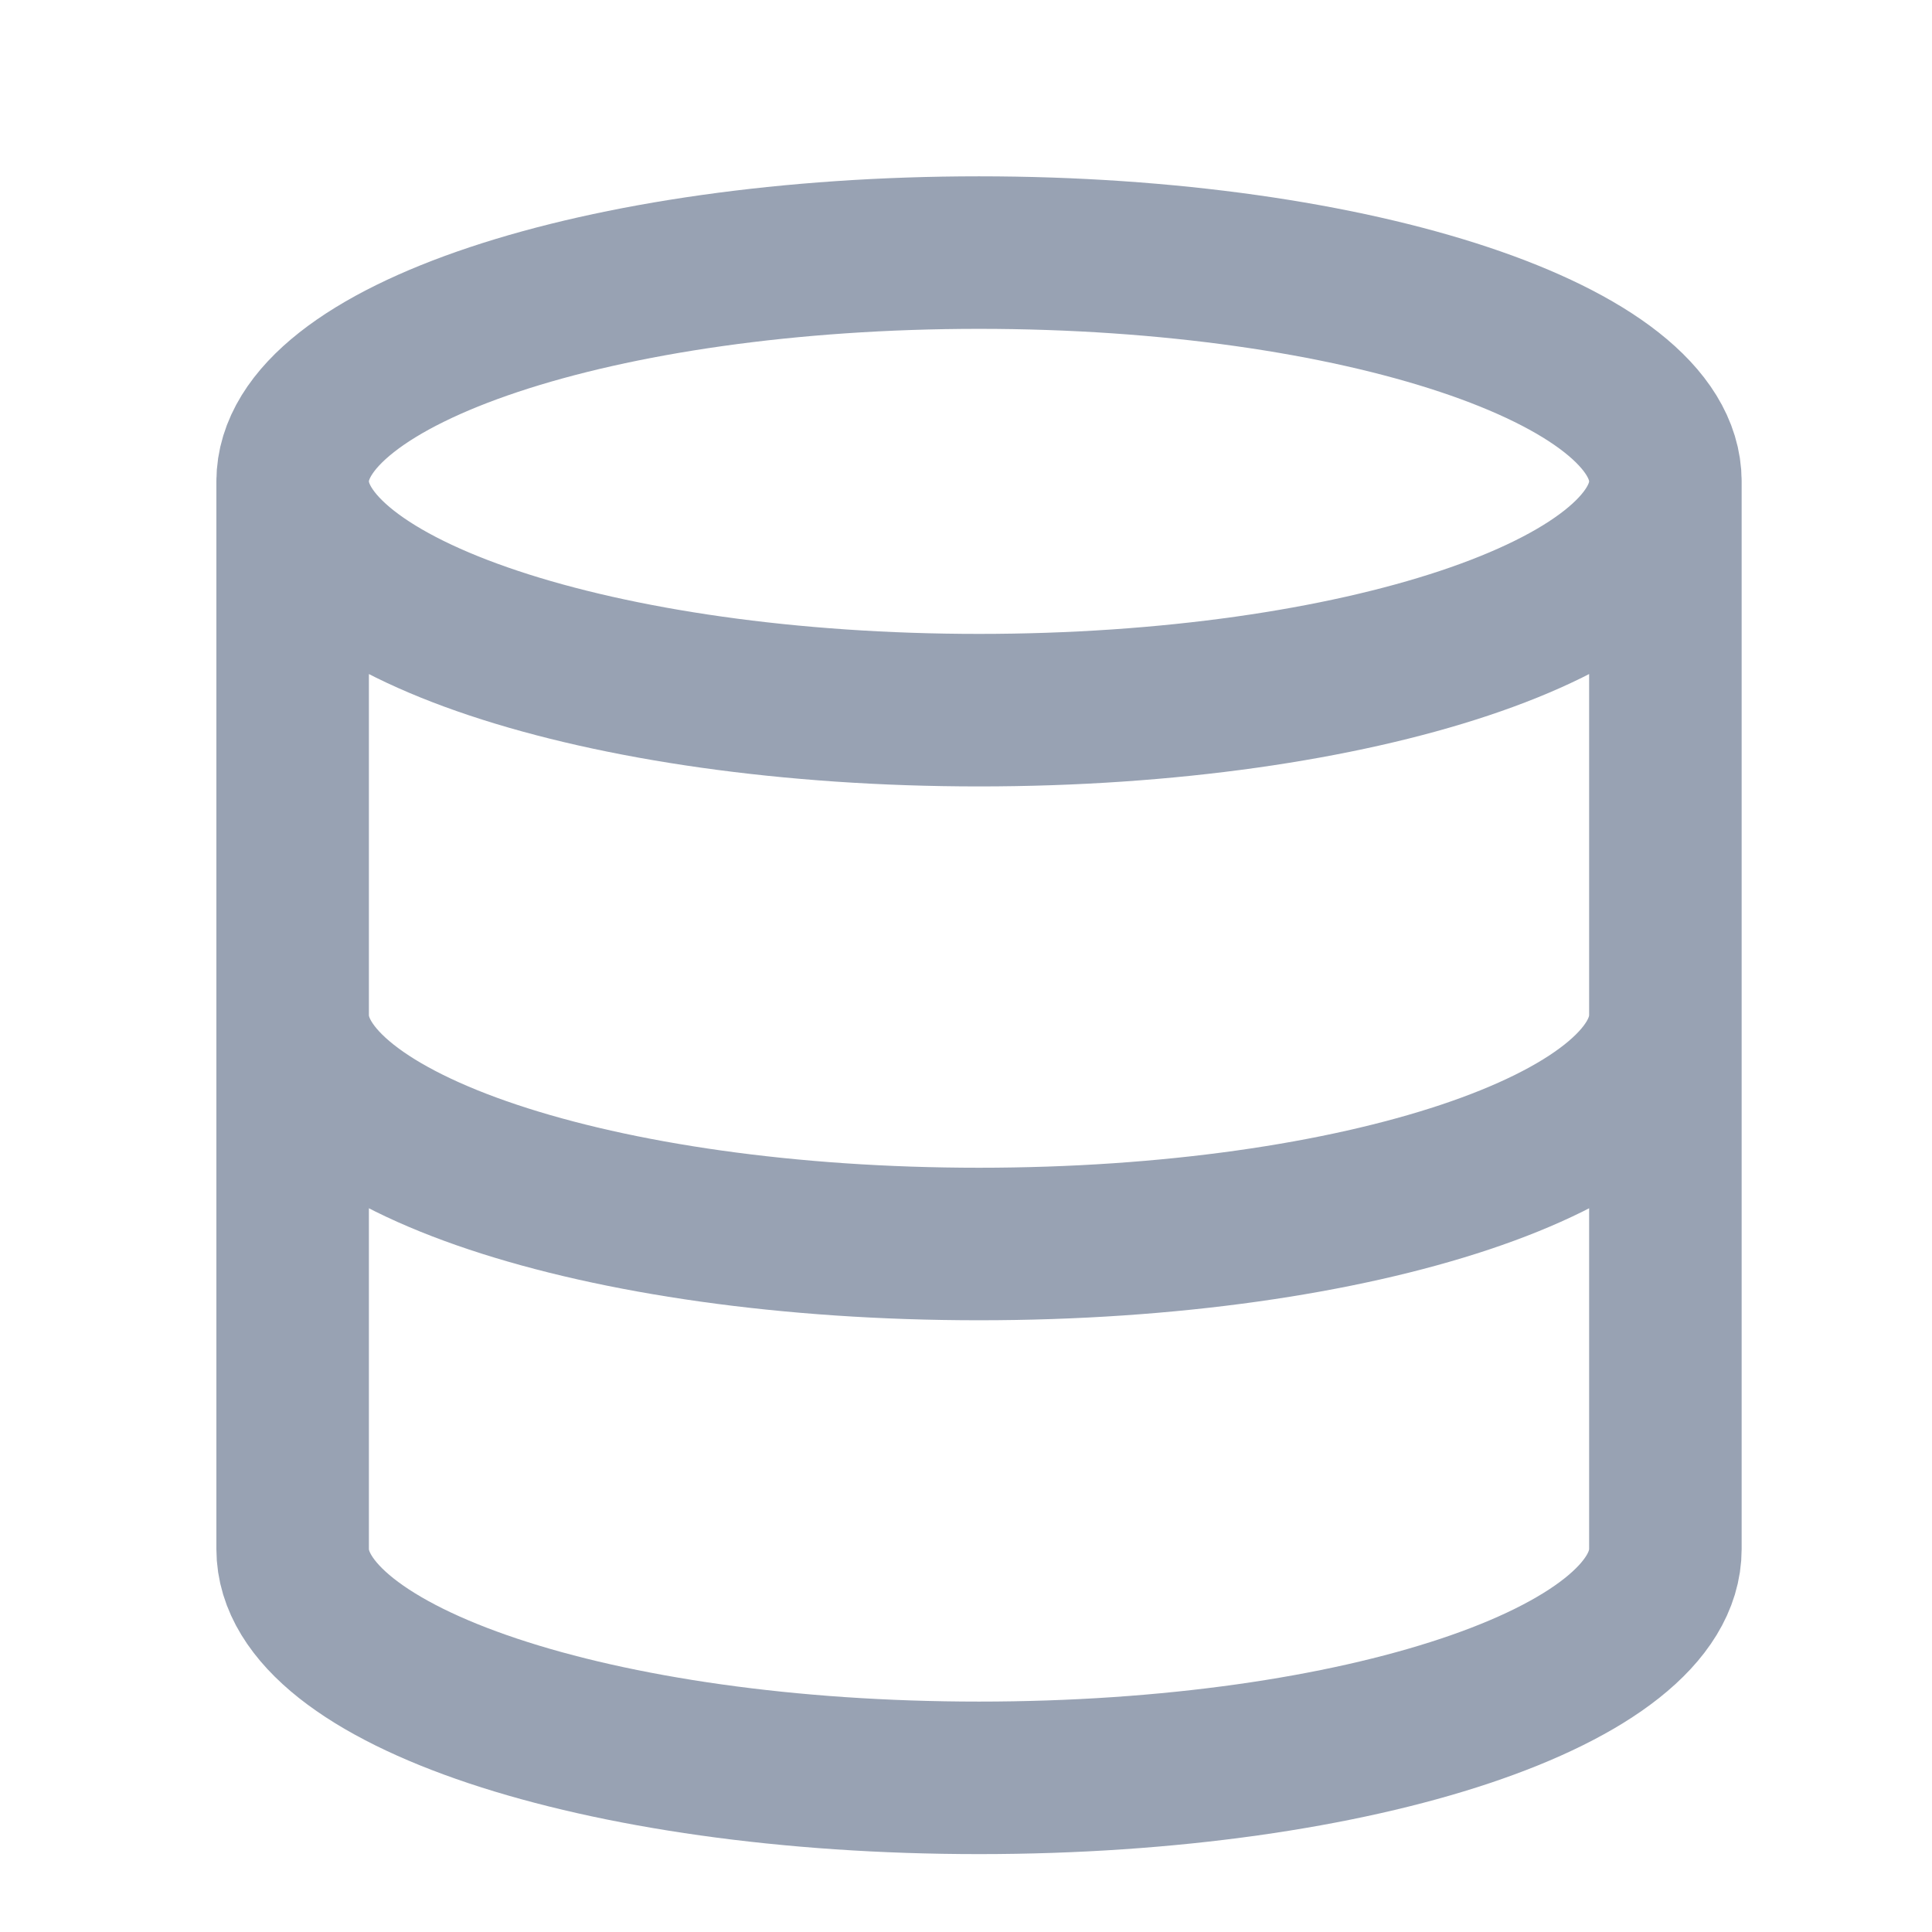 <svg width="19" height="19" viewBox="0 0 19 19" fill="none" xmlns="http://www.w3.org/2000/svg">
<g clip-path="url(#clip0_1_10833)">
<path d="M16.378 4.734C16.378 5.977 13.356 6.984 9.628 6.984C5.901 6.984 2.878 5.977 2.878 4.734M16.378 4.734C16.378 3.492 13.356 2.484 9.628 2.484C5.901 2.484 2.878 3.492 2.878 4.734M16.378 4.734V15.234C16.378 16.479 13.378 17.484 9.628 17.484C5.878 17.484 2.878 16.479 2.878 15.234V4.734M16.378 9.984C16.378 11.229 13.378 12.234 9.628 12.234C5.878 12.234 2.878 11.229 2.878 9.984" stroke="#98A2B3" stroke-width="1.5" stroke-linecap="round" stroke-linejoin="round"/>
</g>
<defs>
<clipPath id="clip0_1_10833">
<rect width="18" height="18" fill="white" transform="translate(0.629 0.984)"/>
</clipPath>
</defs>
</svg>
